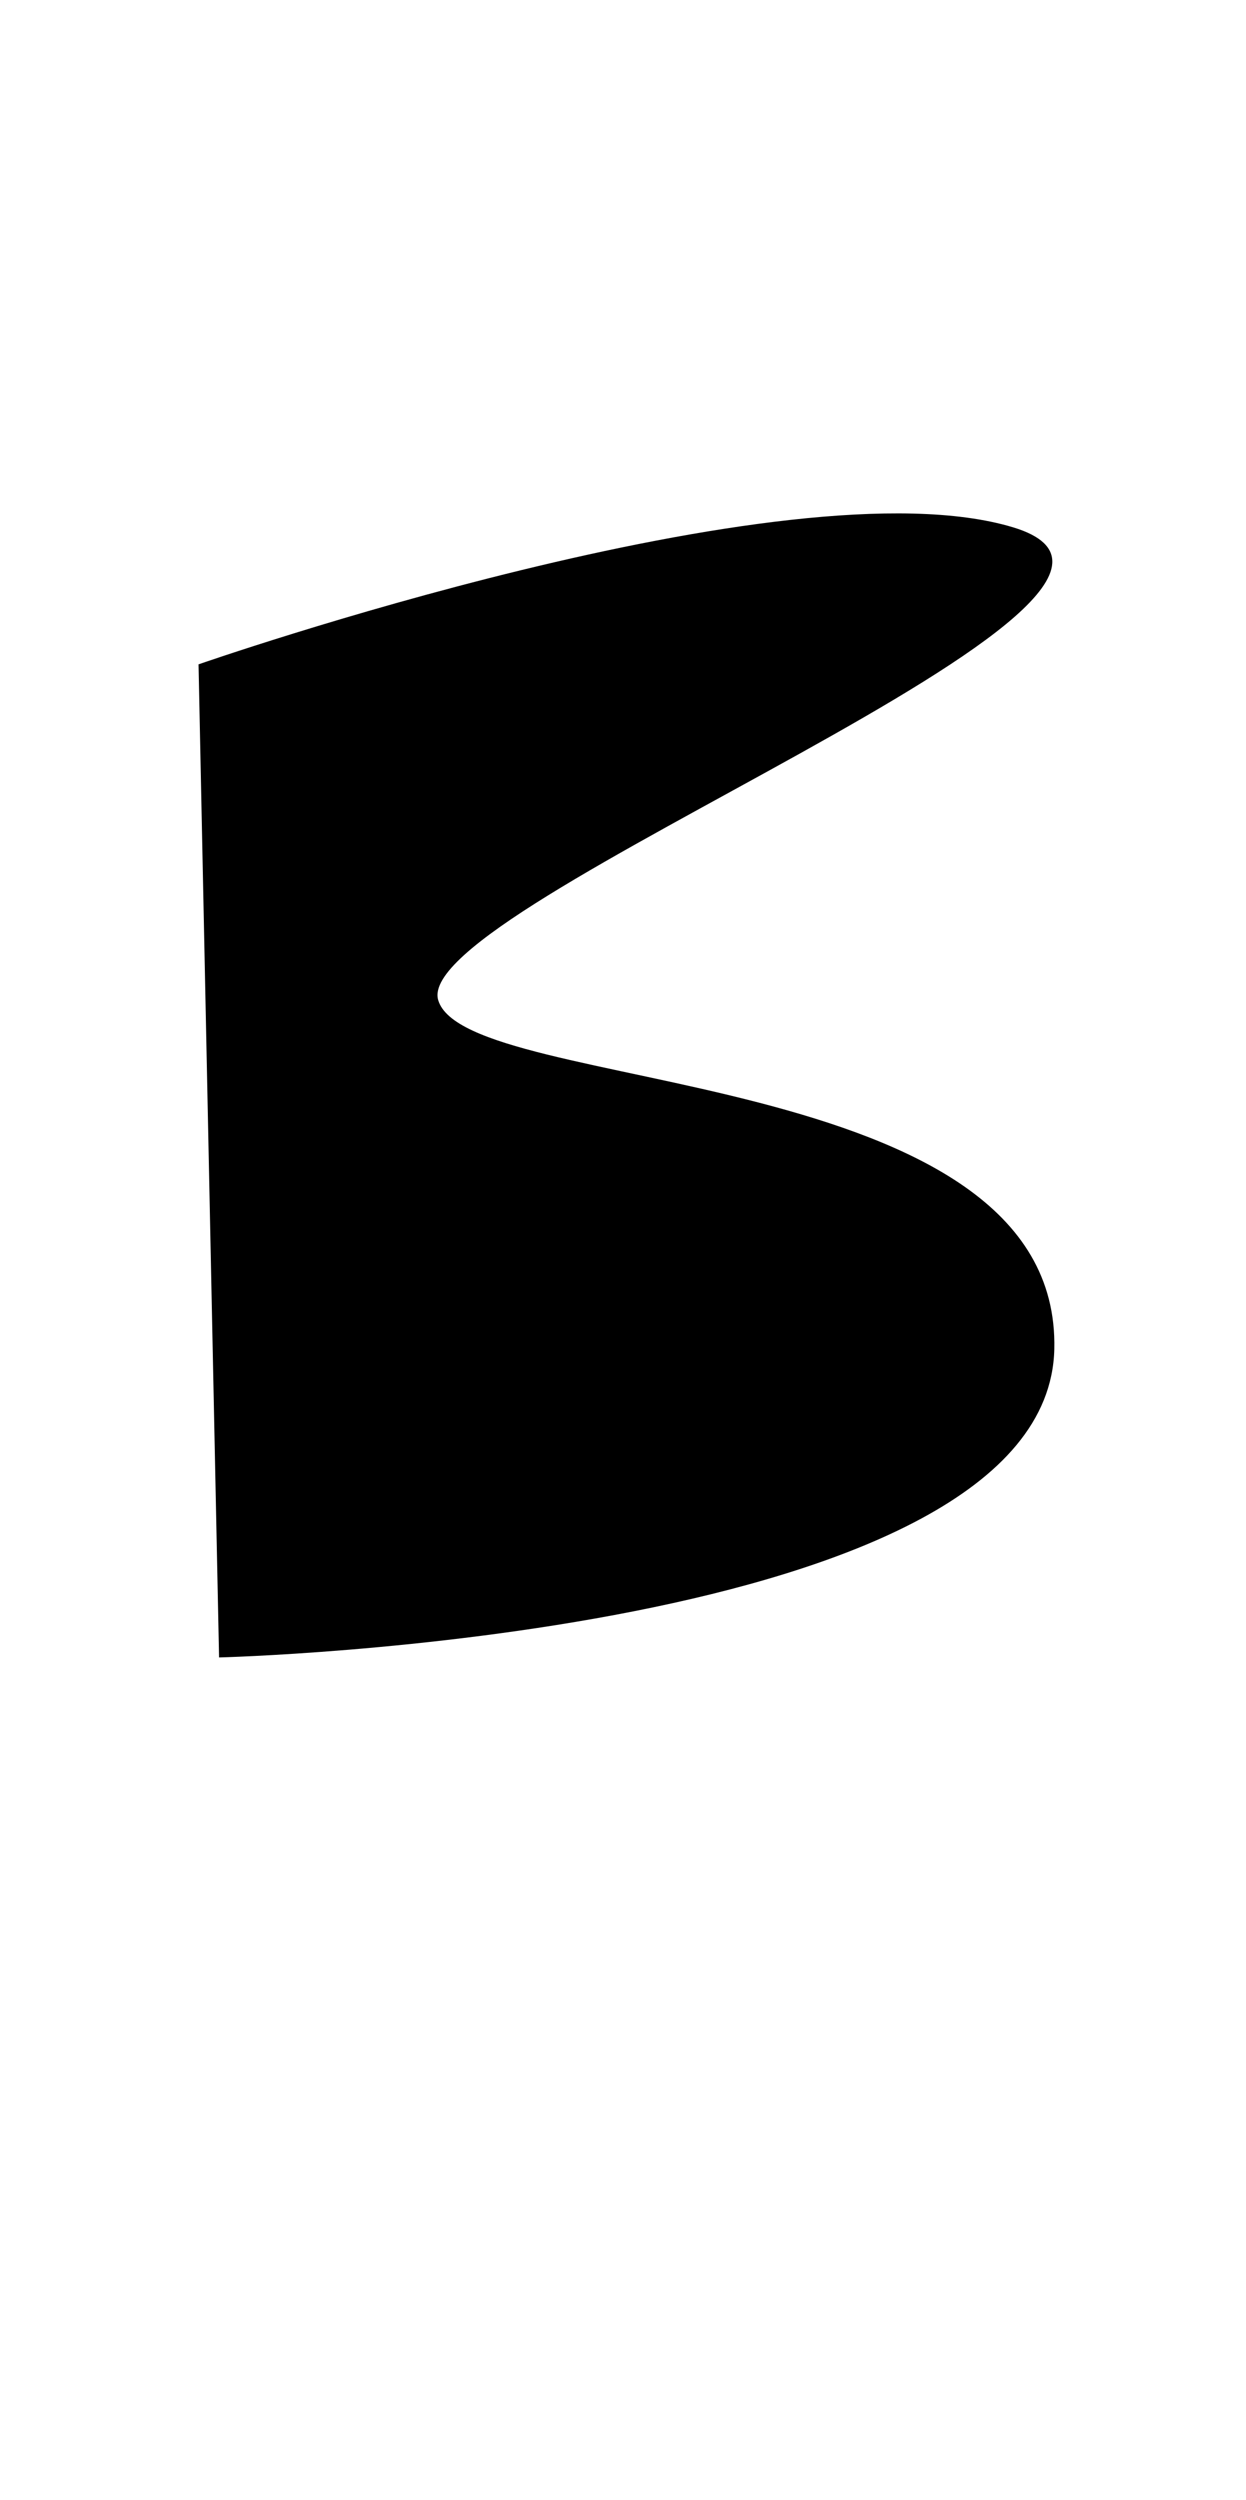  <svg version="1.1" id="Layer_1" xmlns="http://www.w3.org/2000/svg" xmlns:xlink="http://www.w3.org/1999/xlink" x="0px" y="0px" viewBox="0 0 18.2 36.5" enable-background="new 0 0 18.2 36.5" xml:space="preserve"> <path d=" M2.9,9.7c0,0,8.6-3,11.9-2S6,13.2,6.4,14.6s9.1,0.9,9,5.1c-0.1,4.2-12.2,4.5-12.2,4.5"/> </svg> 